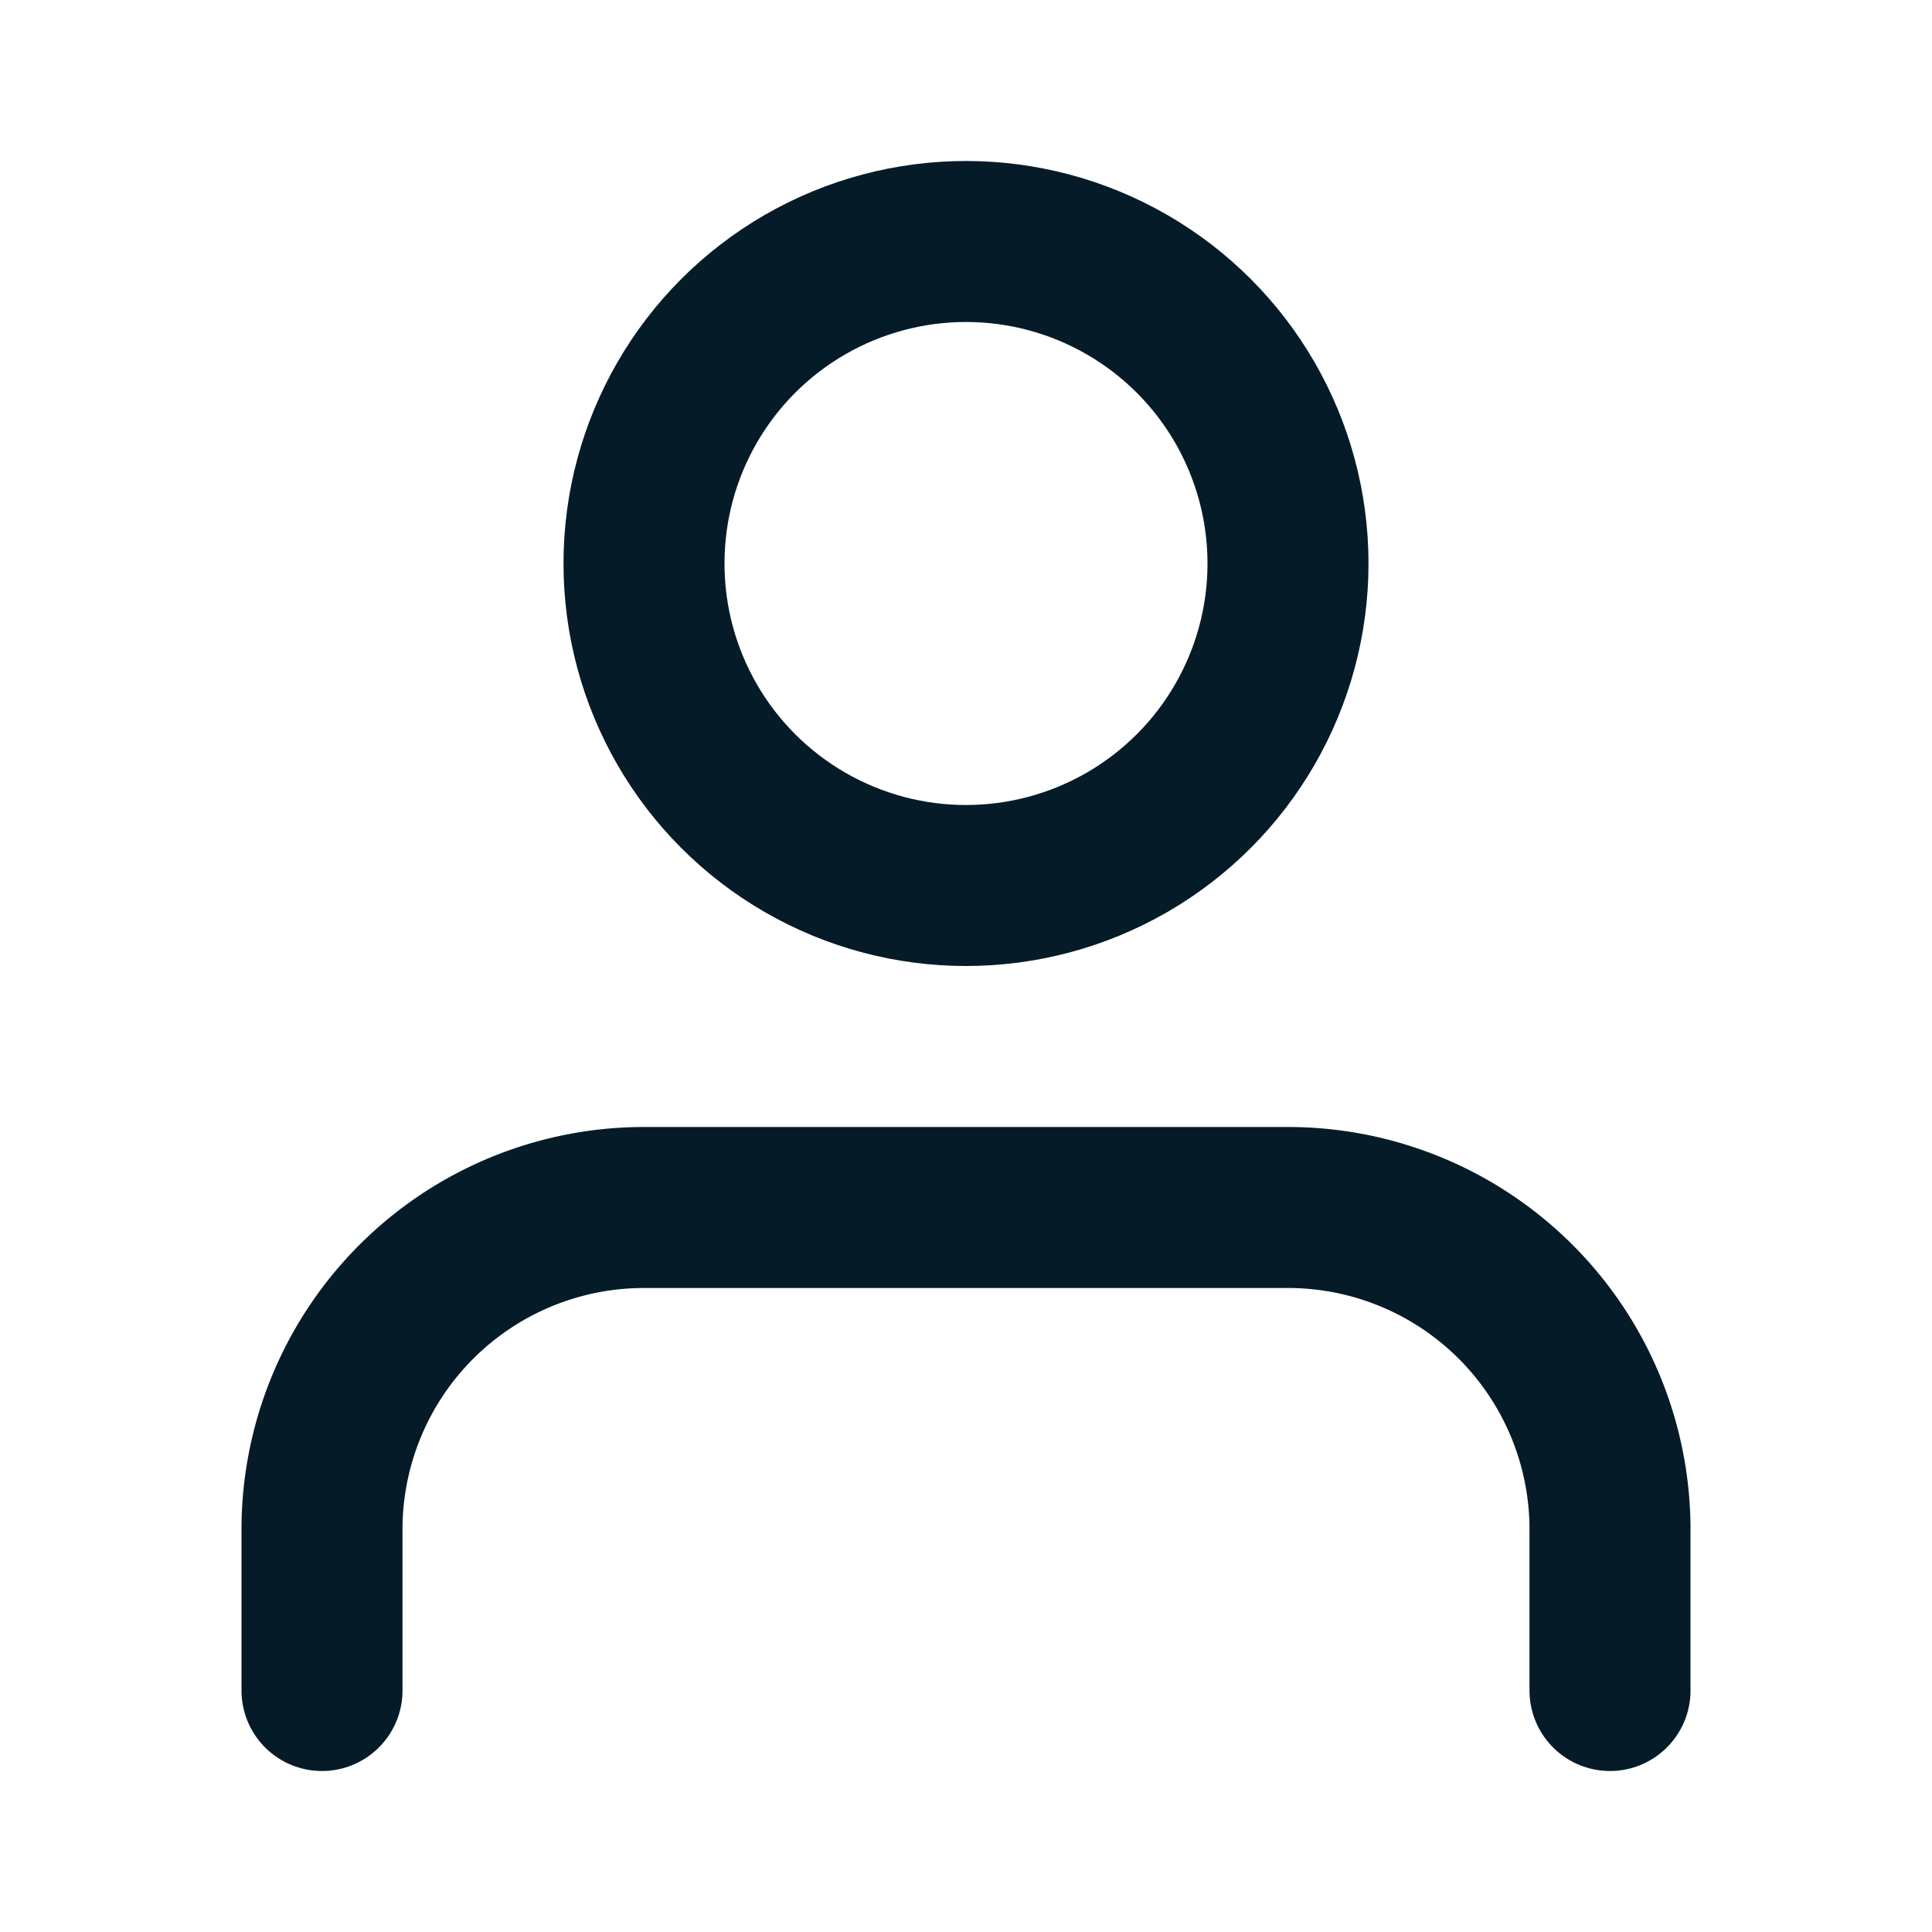 <svg xmlns="http://www.w3.org/2000/svg" width="24" height="24" viewBox="0 0 24 24" fill="none" stroke="#051b28" stroke-width="2" stroke-linecap="round" stroke-linejoin="round" class="feather feather-user"><path d="M20 21v-2a4 4 0 0 0-4-4H8a4 4 0 0 0-4 4v2"></path><circle cx="12" cy="7" r="4"></circle></svg>